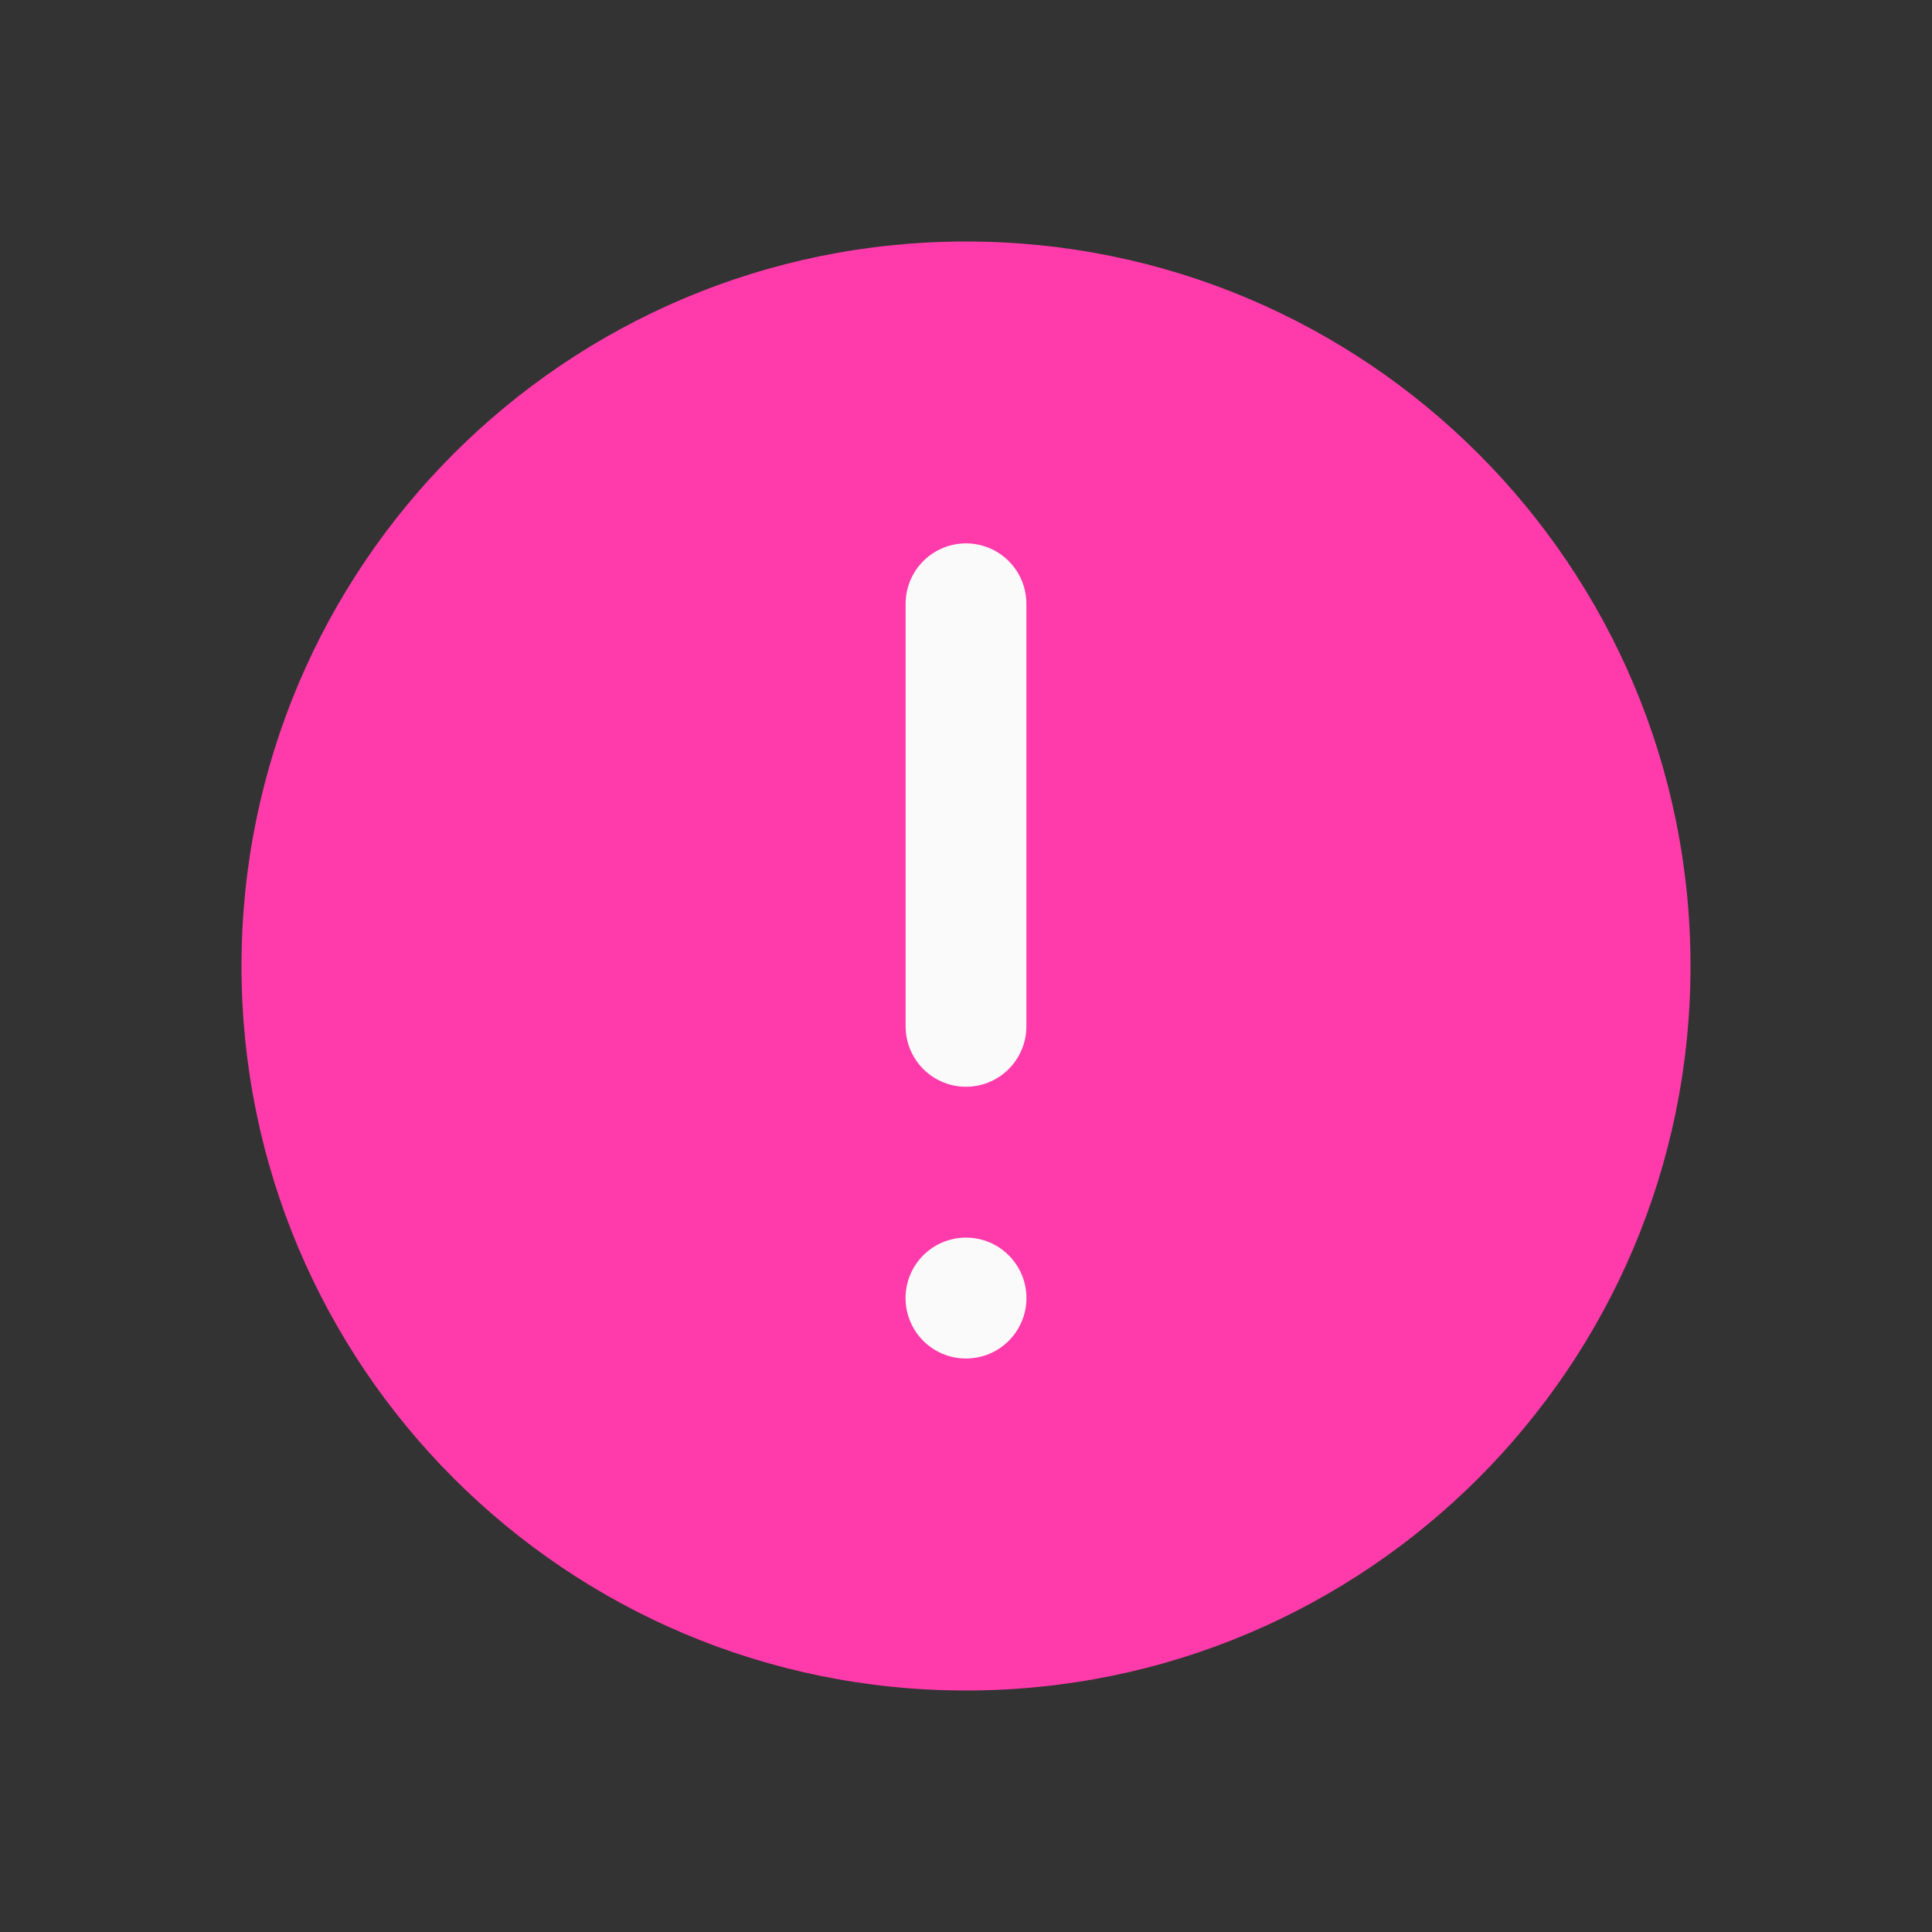 <svg width="16" height="16" viewBox="0 0 16 16" fill="none" xmlns="http://www.w3.org/2000/svg">
<rect x="0" y="0" width="16" height="16" fill="#333333" stroke="none"/>
<path d="M8 14C11.314 14 14 11.314 14 8C14 4.686 11.314 2 8 2C4.686 2 2 4.686 2 8C2 11.314 4.686 14 8 14Z" fill="#FF3BAB"/>
<path d="M8 8.5V5" stroke="#FAFAFA" stroke-linecap="round" stroke-linejoin="round"/>
<path d="M8.438 10.75C8.438 10.992 8.242 11.188 8 11.188C7.758 11.188 7.562 10.992 7.562 10.75C7.562 10.508 7.758 10.312 8 10.312C8.242 10.312 8.438 10.508 8.438 10.75Z" fill="#FAFAFA" stroke="#FAFAFA" stroke-width="0.125"/>
</svg>
